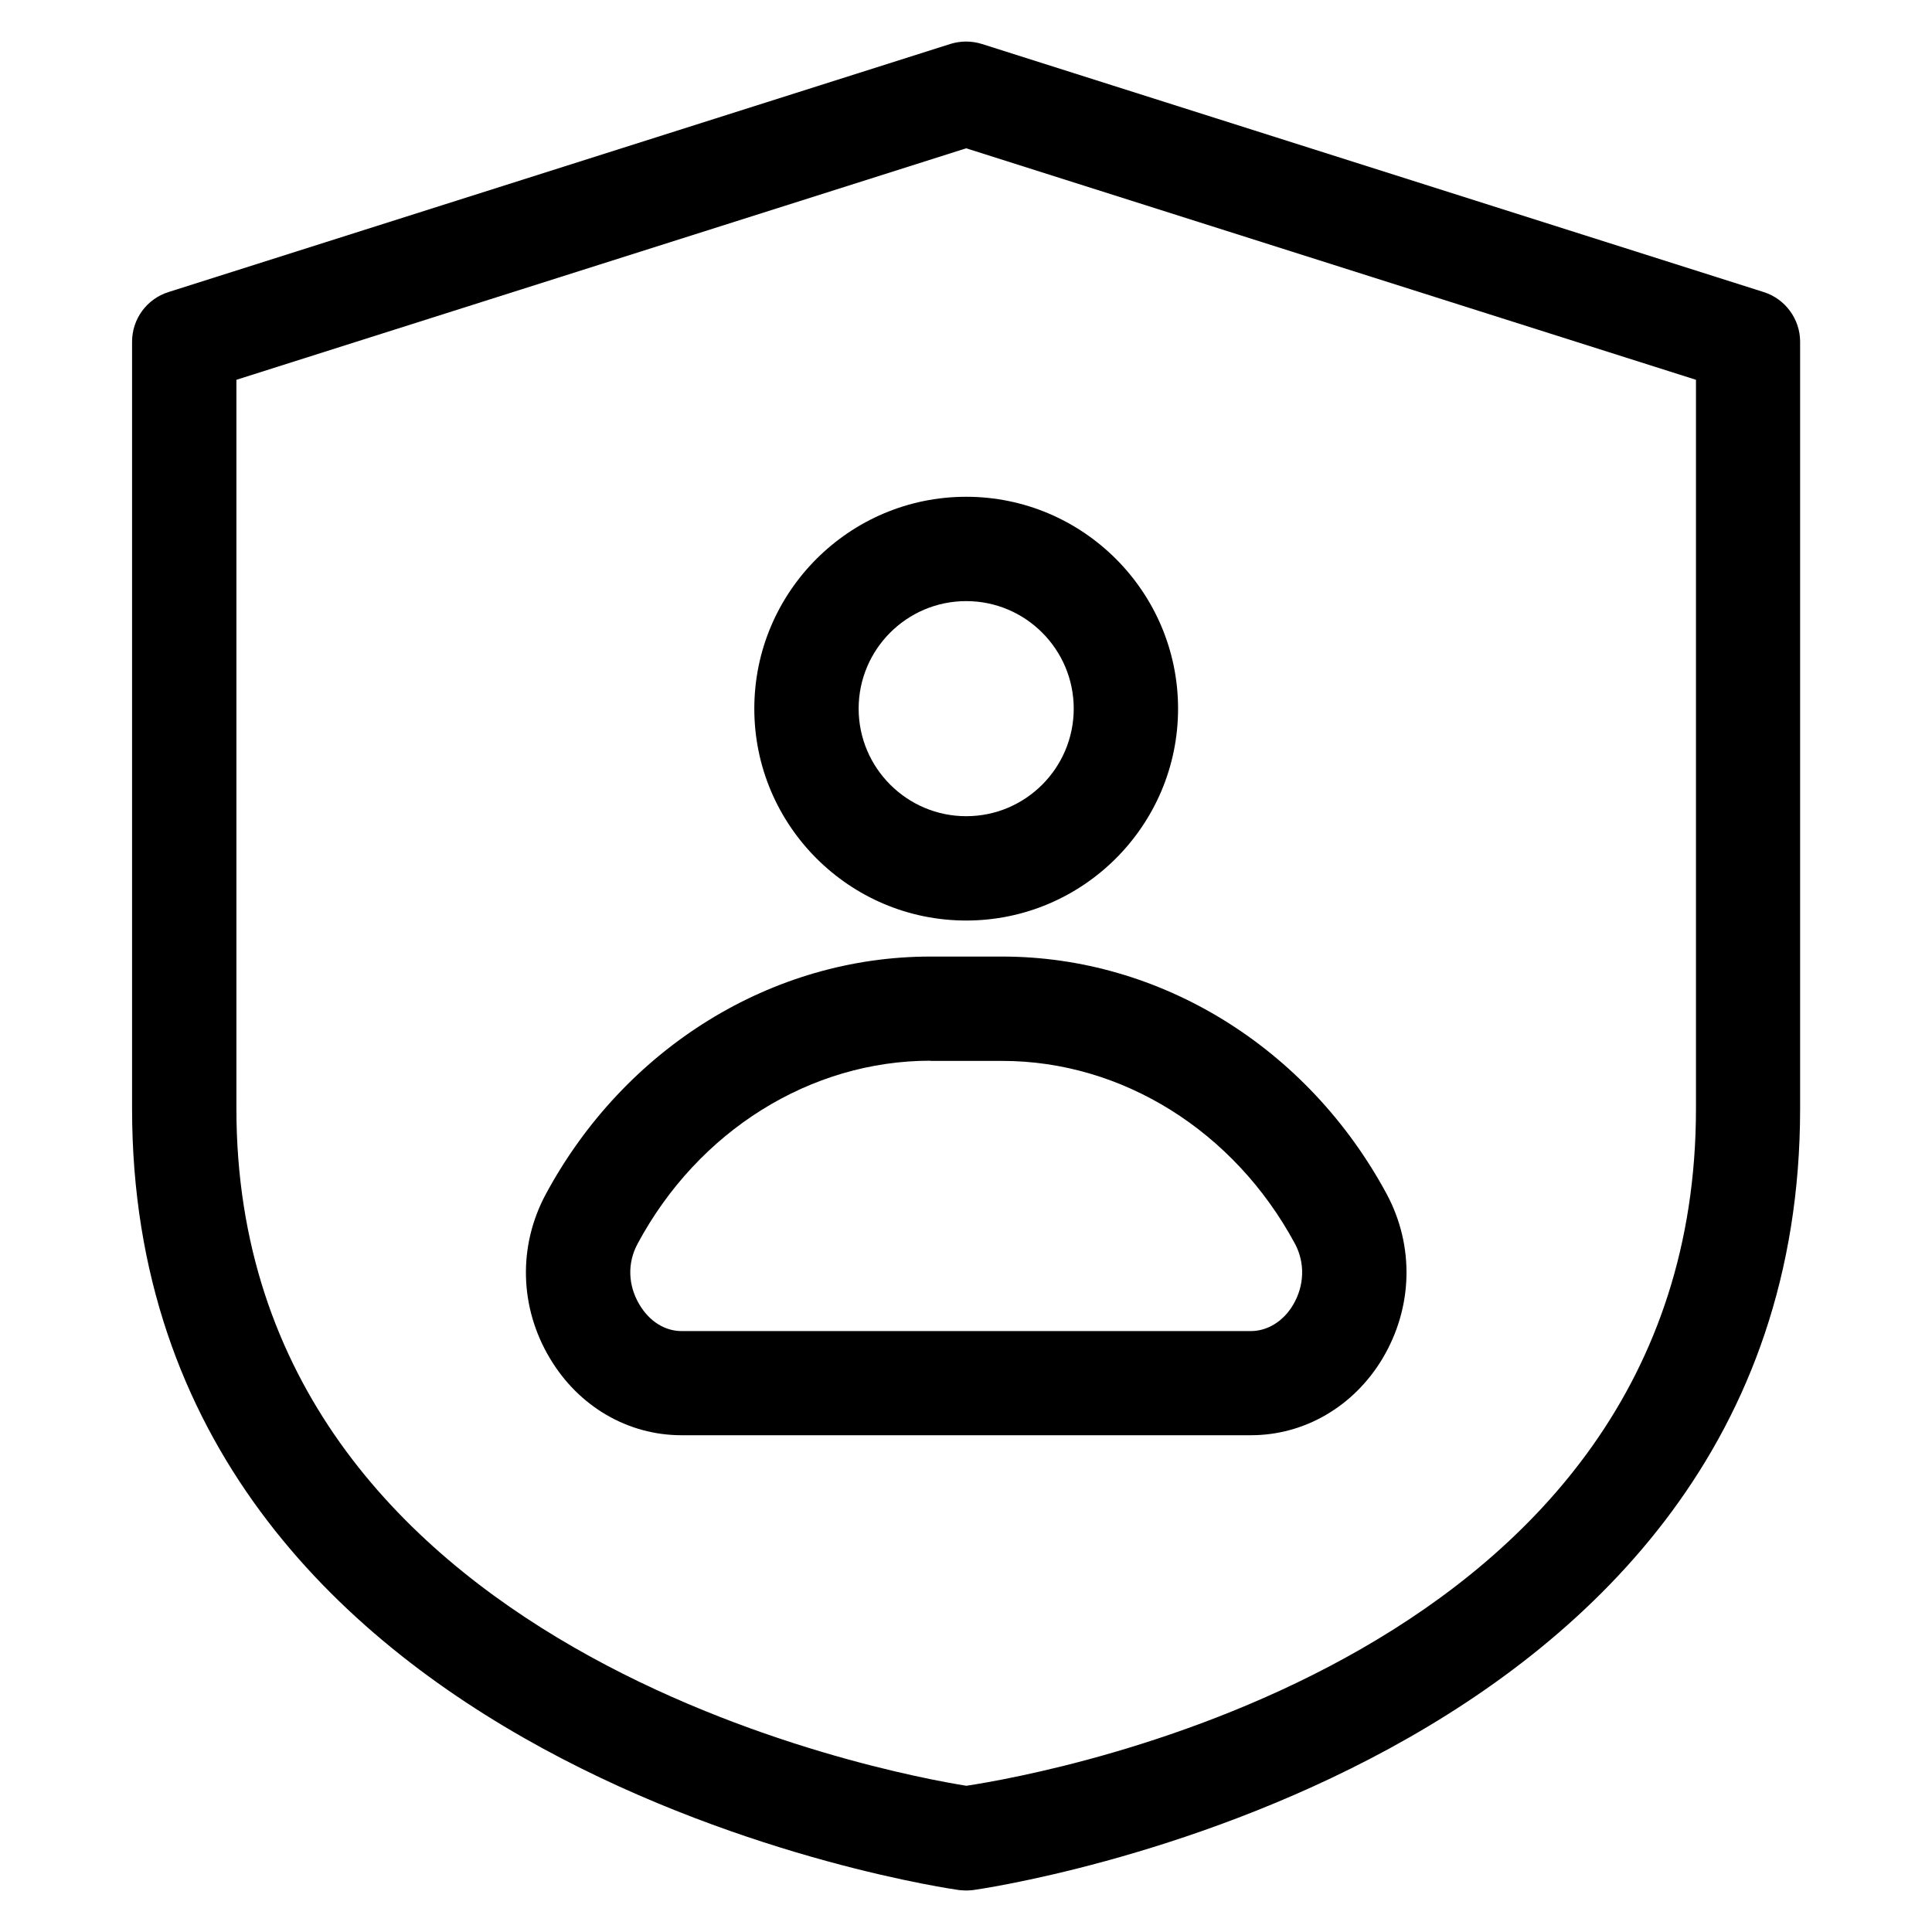 <?xml version="1.0" standalone="no"?><!DOCTYPE svg PUBLIC "-//W3C//DTD SVG 1.1//EN" "http://www.w3.org/Graphics/SVG/1.1/DTD/svg11.dtd"><svg t="1720254639822" class="icon" viewBox="0 0 1024 1024" version="1.1" xmlns="http://www.w3.org/2000/svg" p-id="7475" xmlns:xlink="http://www.w3.org/1999/xlink" width="32" height="32"><path d="M512.1 487.9c-61.9 0-112.3-50.4-112.3-112.3s50.4-112.3 112.3-112.3 112.3 50.4 112.3 112.3S574 487.9 512.1 487.9z m0-169.3c-31.5 0-57 25.6-57 57s25.6 57 57 57c31.5 0 57-25.6 57-57s-25.5-57-57-57zM663 760.7H361.2c-28.4 0-54.5-15.2-69.7-40.7-16.2-27-17-59.6-2.2-87.1 41.9-77.7 120-125.9 203.8-125.9h38.1c83.9 0 161.9 48.2 203.8 125.9 14.7 27.5 13.9 60-2.2 87.1-15.3 25.5-41.4 40.7-69.8 40.7zM493.1 562.2c-63.5 0-123 37.1-155.1 96.9-5.6 10.3-5.2 22.2 1 32.5 5.3 8.8 13.4 13.9 22.3 13.9H663c8.8 0 17.2-5.2 22.3-13.8 6.1-10.2 6.5-22.4 1-32.6-32.2-59.7-91.6-96.8-155.1-96.8h-38.1z" fill="currentColor" p-id="7476"></path><path d="M512.1 1002c-1.2 0-2.4-0.1-3.6-0.2-4.4-0.6-438.5-61.7-438.5-414.2V181.1c0-12 7.8-22.7 19.3-26.3L503.7 23.3c5.5-1.7 11.2-1.7 16.7 0l414.4 131.5c11.4 3.6 19.3 14.3 19.3 26.3v406.5c0 352.6-434.1 413.6-438.5 414.2-1.1 0.1-2.3 0.2-3.5 0.2zM125.3 201.3v386.3c0 289.1 348 352.7 386.9 358.9 42.2-6.4 386.7-67.3 386.7-358.9V201.3L512.1 78.6 125.3 201.3z" fill="currentColor" p-id="7477"></path></svg>